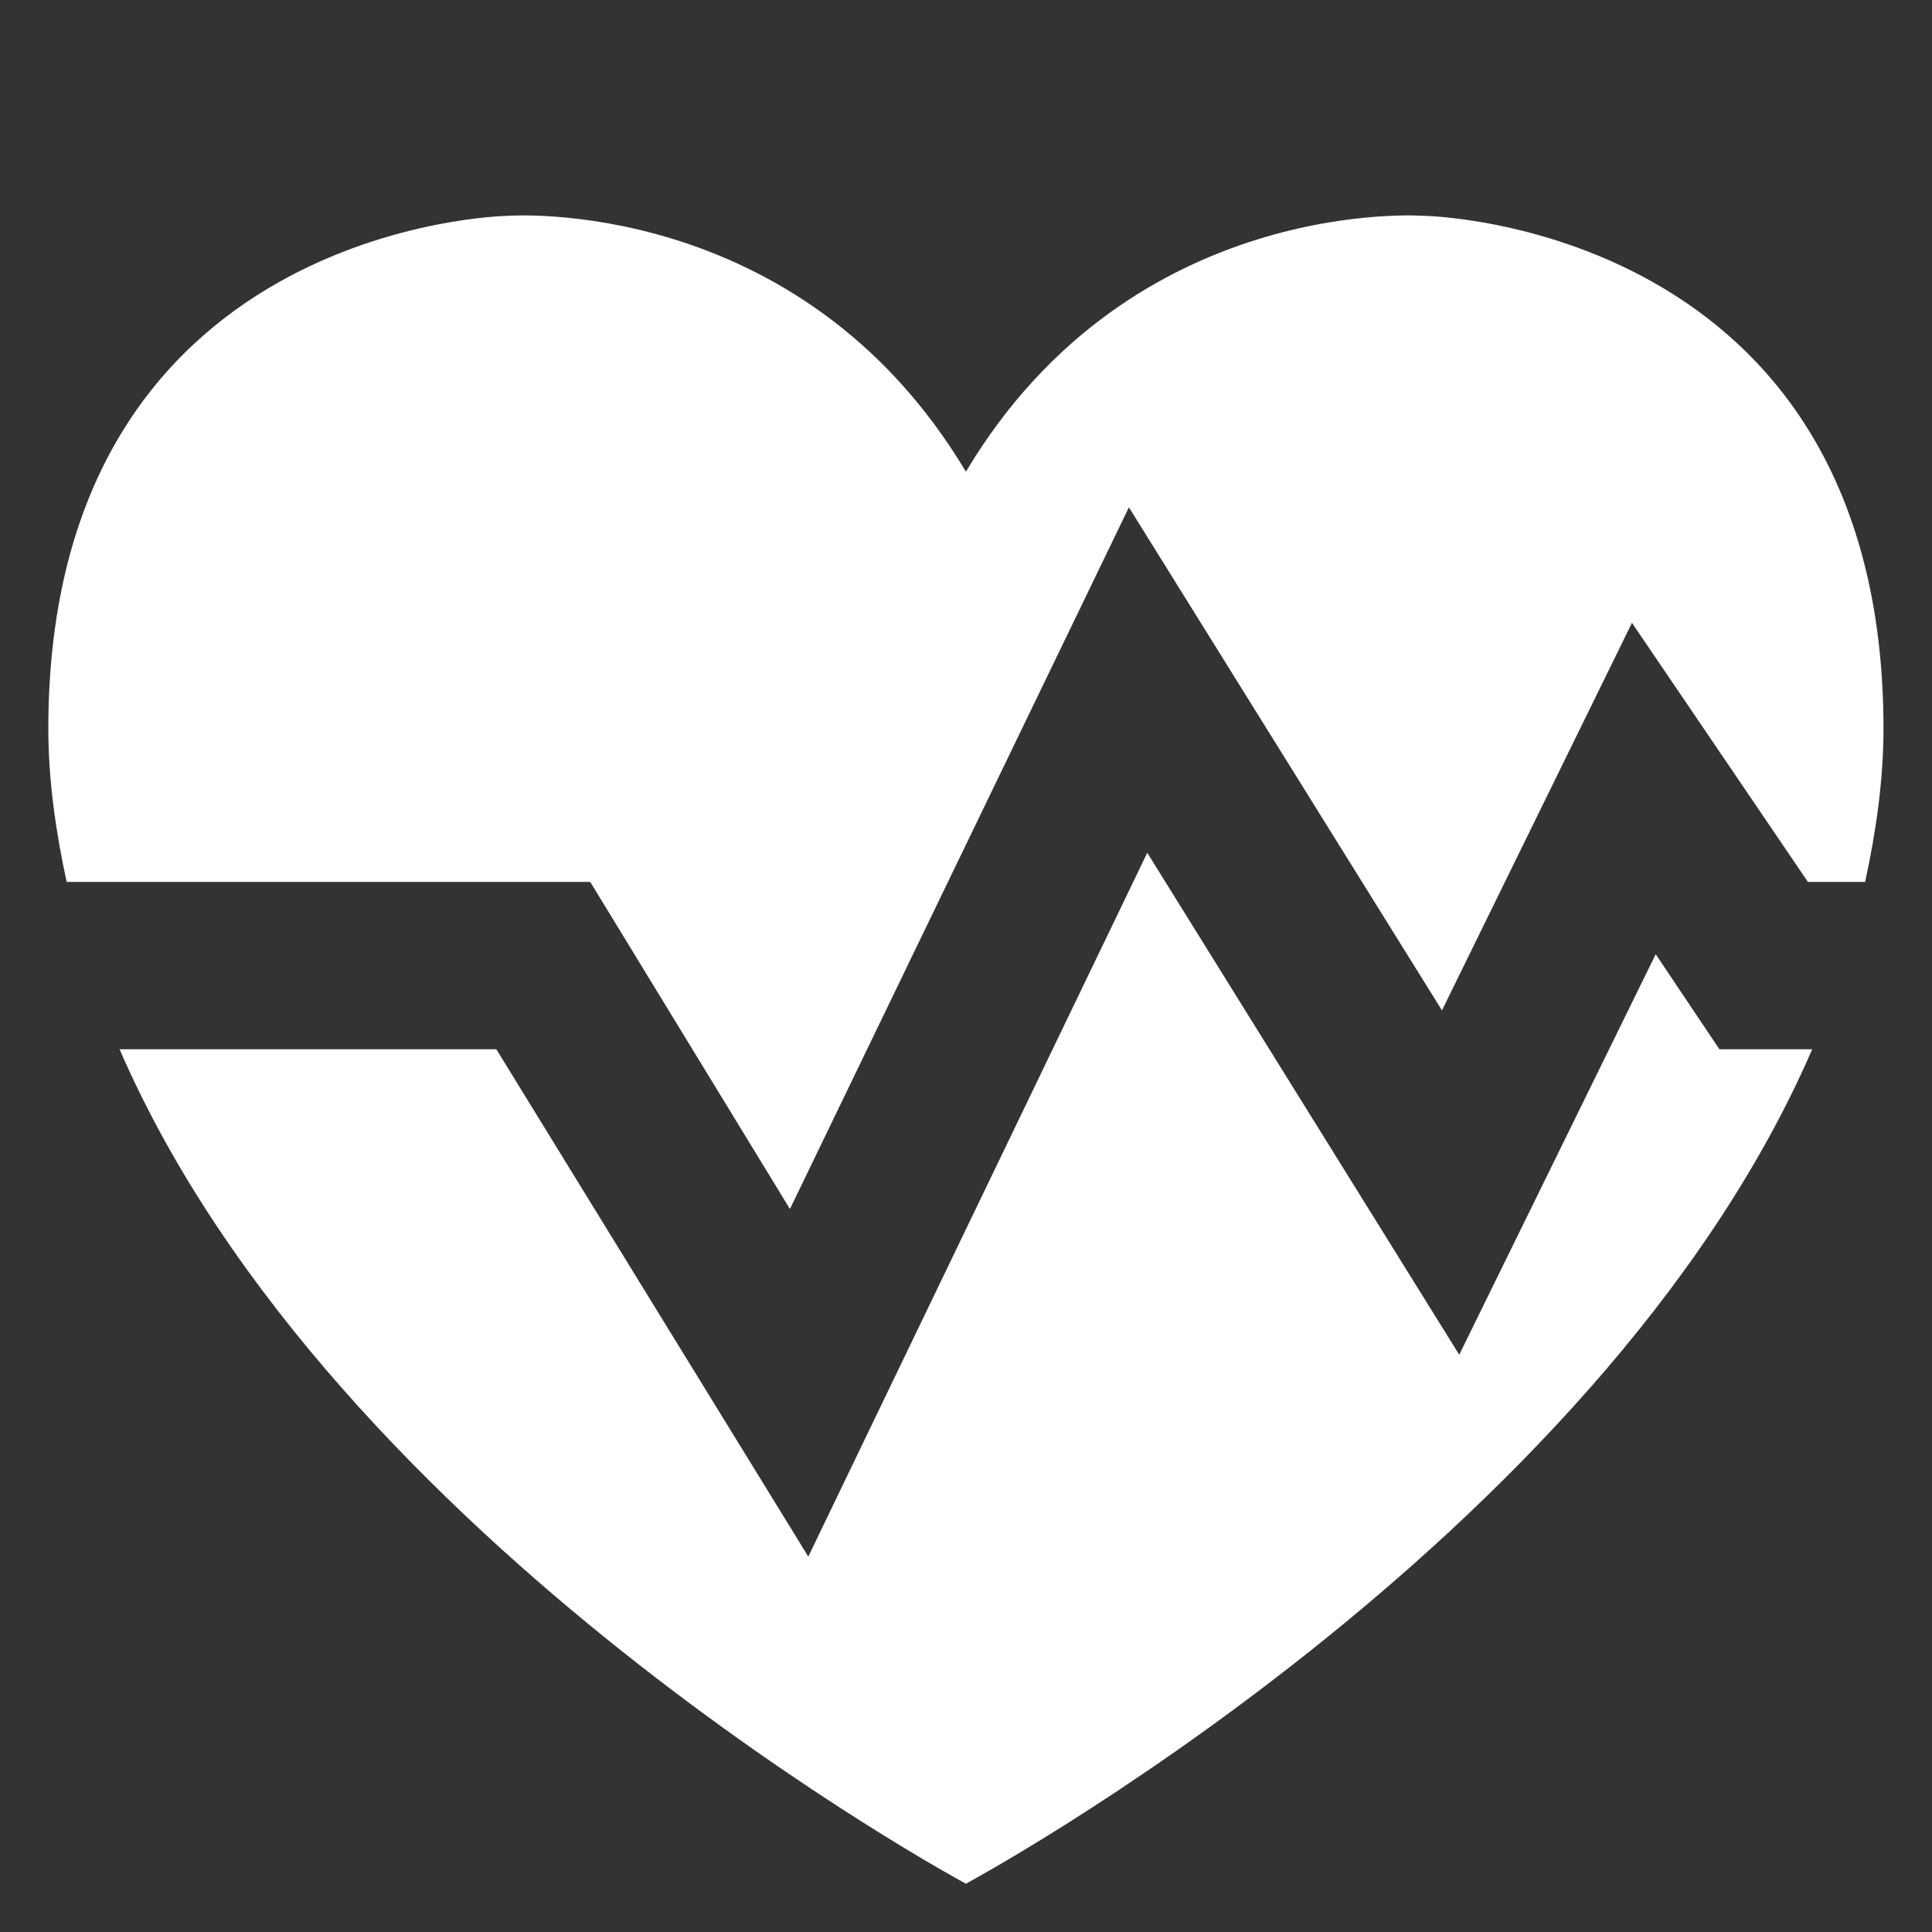 ﻿<?xml version="1.0" encoding="utf-8"?><!DOCTYPE svg PUBLIC "-//W3C//DTD SVG 1.1//EN" "http://www.w3.org/Graphics/SVG/1.1/DTD/svg11.dtd"><svg version="1.1" xmlns="http://www.w3.org/2000/svg" xmlns:xlink="http://www.w3.org/1999/xlink" width="20px" height="20px" viewBox="0 0 20 20" xml:space="preserve" enable-background="new 0 0 20 20">
<rect x="0" y="0" width="20" height="20" fill="#333333" stroke="none"/>
<g color-interpolation="linearRGB" transform="scale(0.75,0.75)">
<g transform="matrix(1.49 0 0 -1.49 0.667 26)">
<path d="M10.18 9.55 L13.07 4.9 L14.89 8.61 L15.48 7.73 L16.34 7.73 C14.35 3.14 8.5 0 8.5 0 C8.5 0 2.65 3.14 0.66 7.73 L4.15 7.73 L7.04 3.03 L10.18 9.55 Z M17 10.7 C17 10.22 16.93 9.74 16.83 9.28 L16.3 9.28 L14.67 11.68 L12.91 8.09 L10.01 12.75 L6.87 6.25 L5.02 9.28 L0.17 9.28 C0.07 9.74 0 10.22 0 10.7 C0 15.38 4.25 15.45 4.25 15.45 C4.25 15.45 6.96 15.66 8.5 13.08 C10.04 15.66 12.75 15.45 12.75 15.45 C12.75 15.45 17 15.38 17 10.7 Z " stroke="none" fill="#FFFFFF" fill-rule="evenodd" fill-opacity="1" />
</g>
</g>
</svg>
